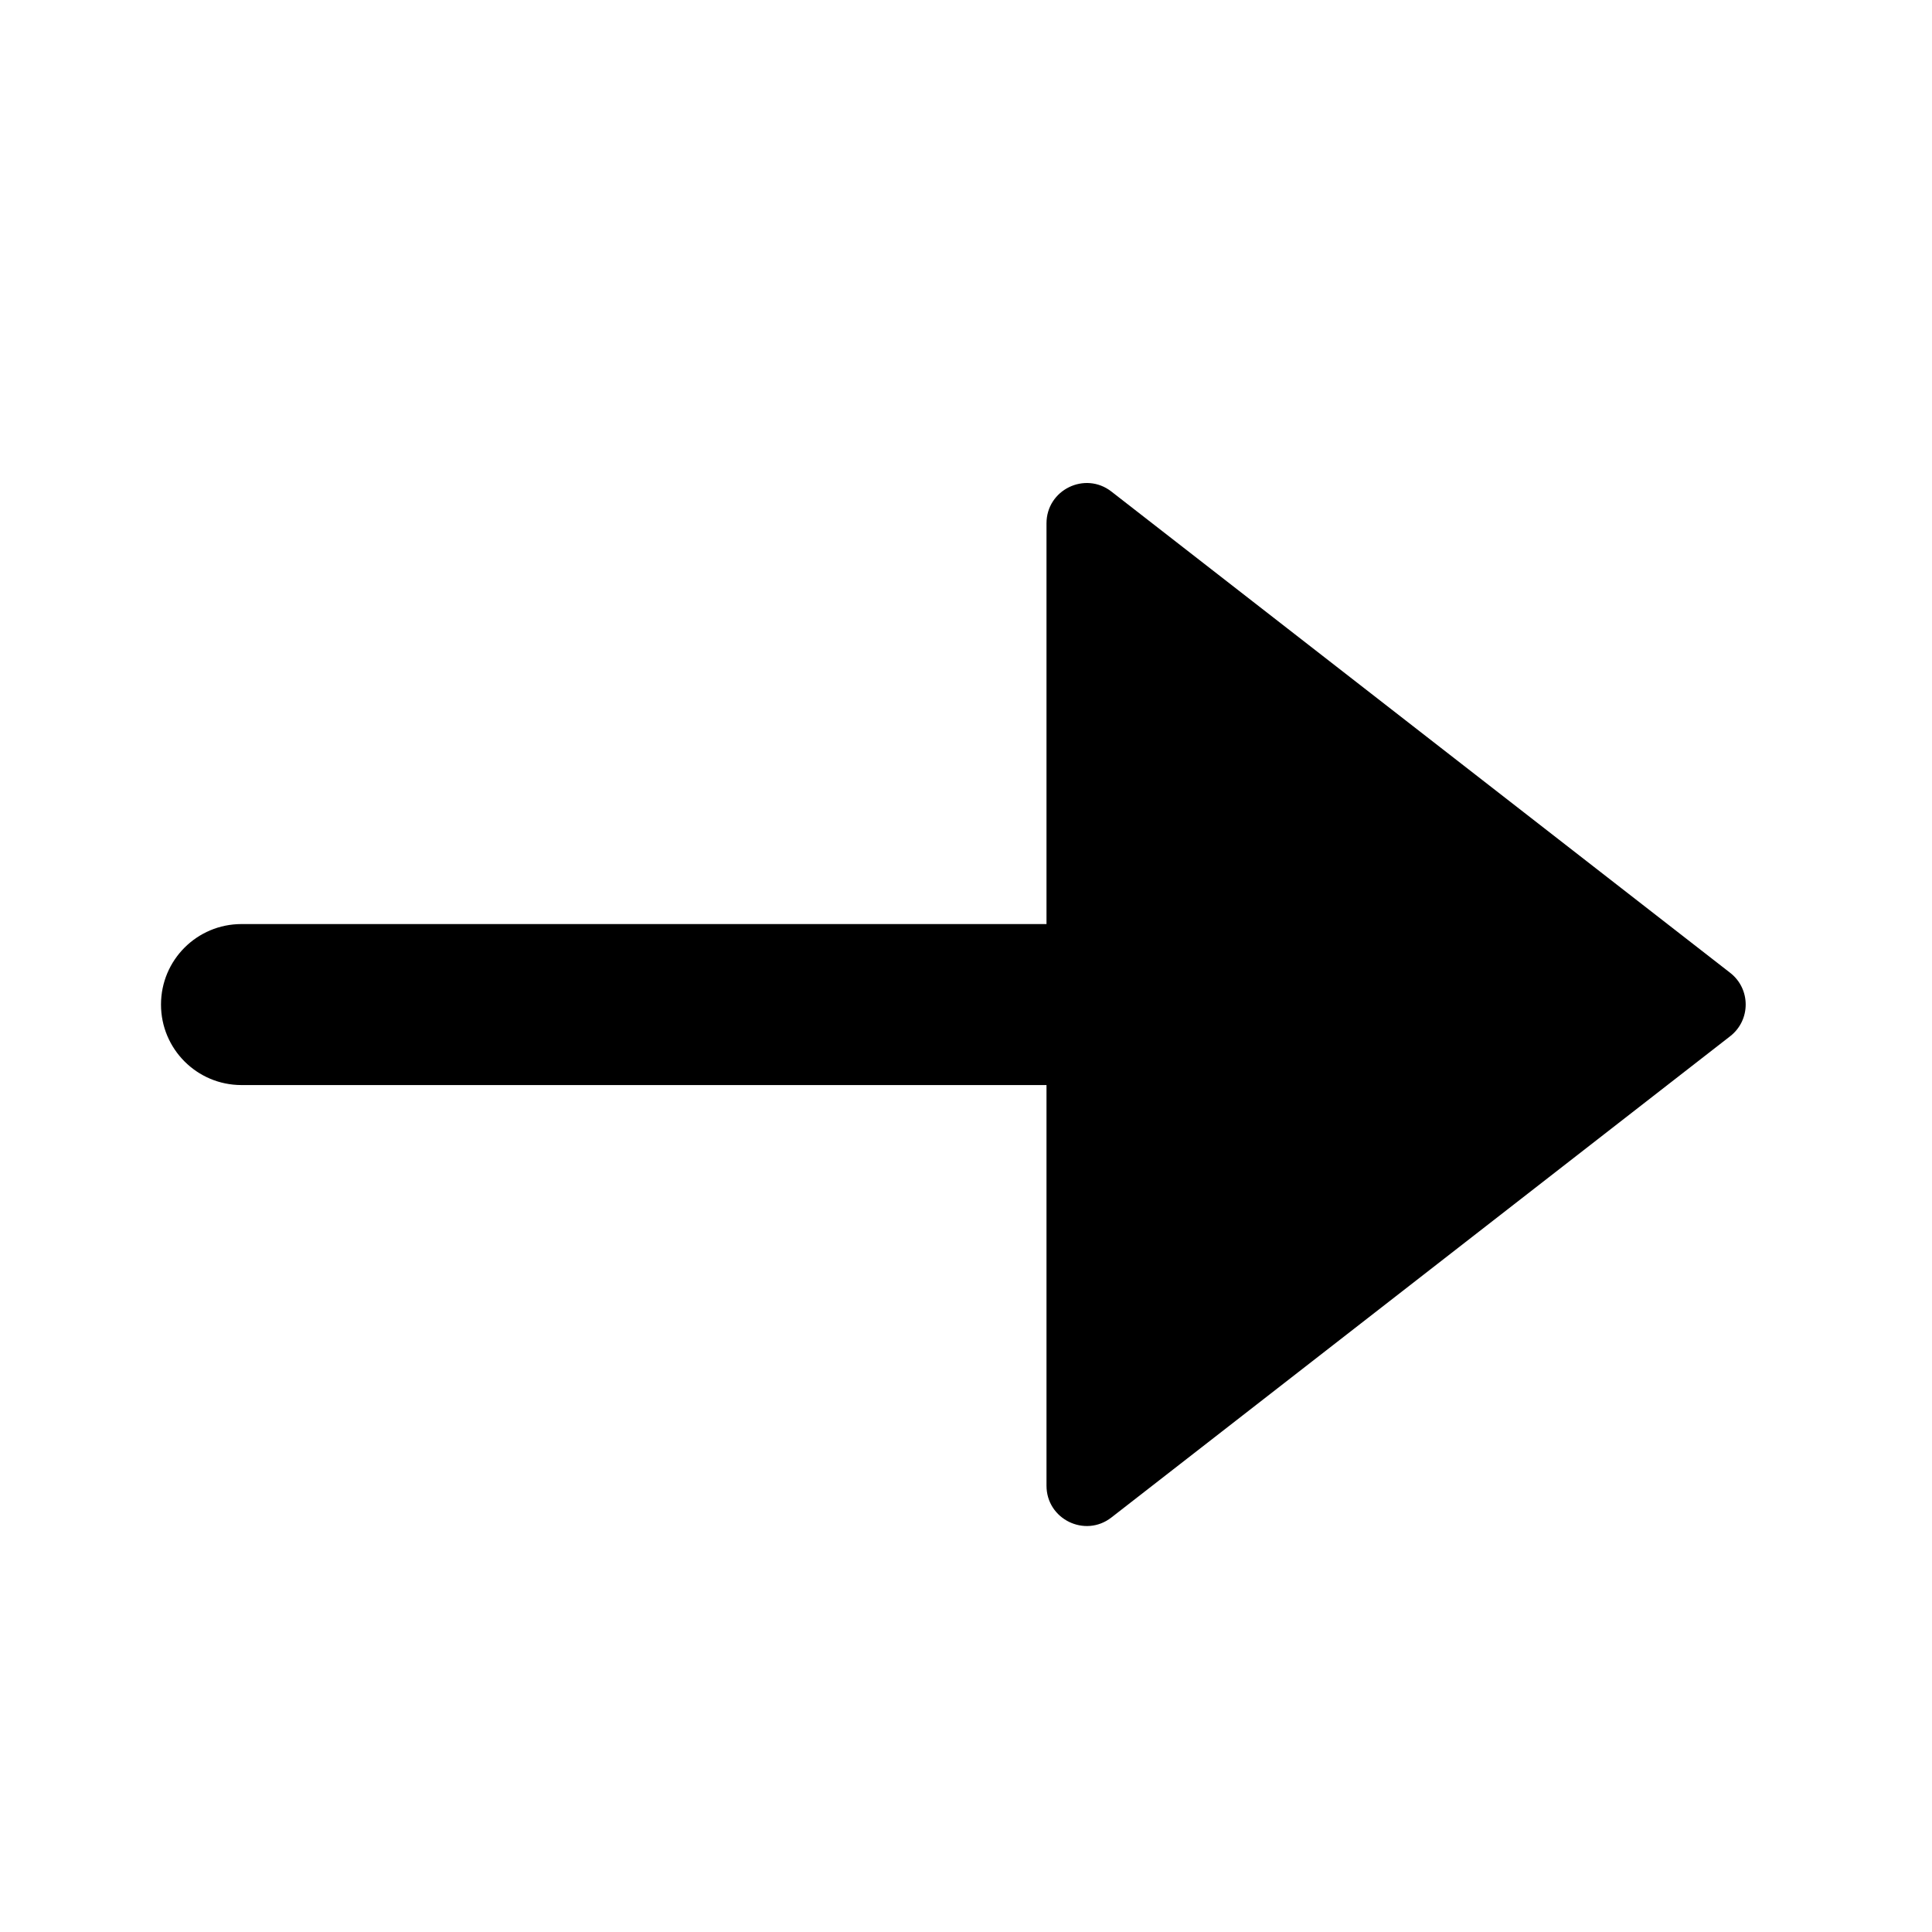 <svg xmlns="http://www.w3.org/2000/svg" width="24" height="24" viewBox="0 0 24 24">
  <path fill-rule="evenodd" d="M21.492,12.084 L13.806,6.106 C13.478,5.851 13,6.085 13,6.501 L13,11.479 L3,11.479 C2.447,11.479 2,11.926 2,12.479 C2,13.031 2.447,13.479 3,13.479 L13,13.479 L13,18.456 C13,18.872 13.478,19.106 13.806,18.851 L21.492,12.873 C21.75,12.673 21.75,12.284 21.492,12.084"/>
</svg>

